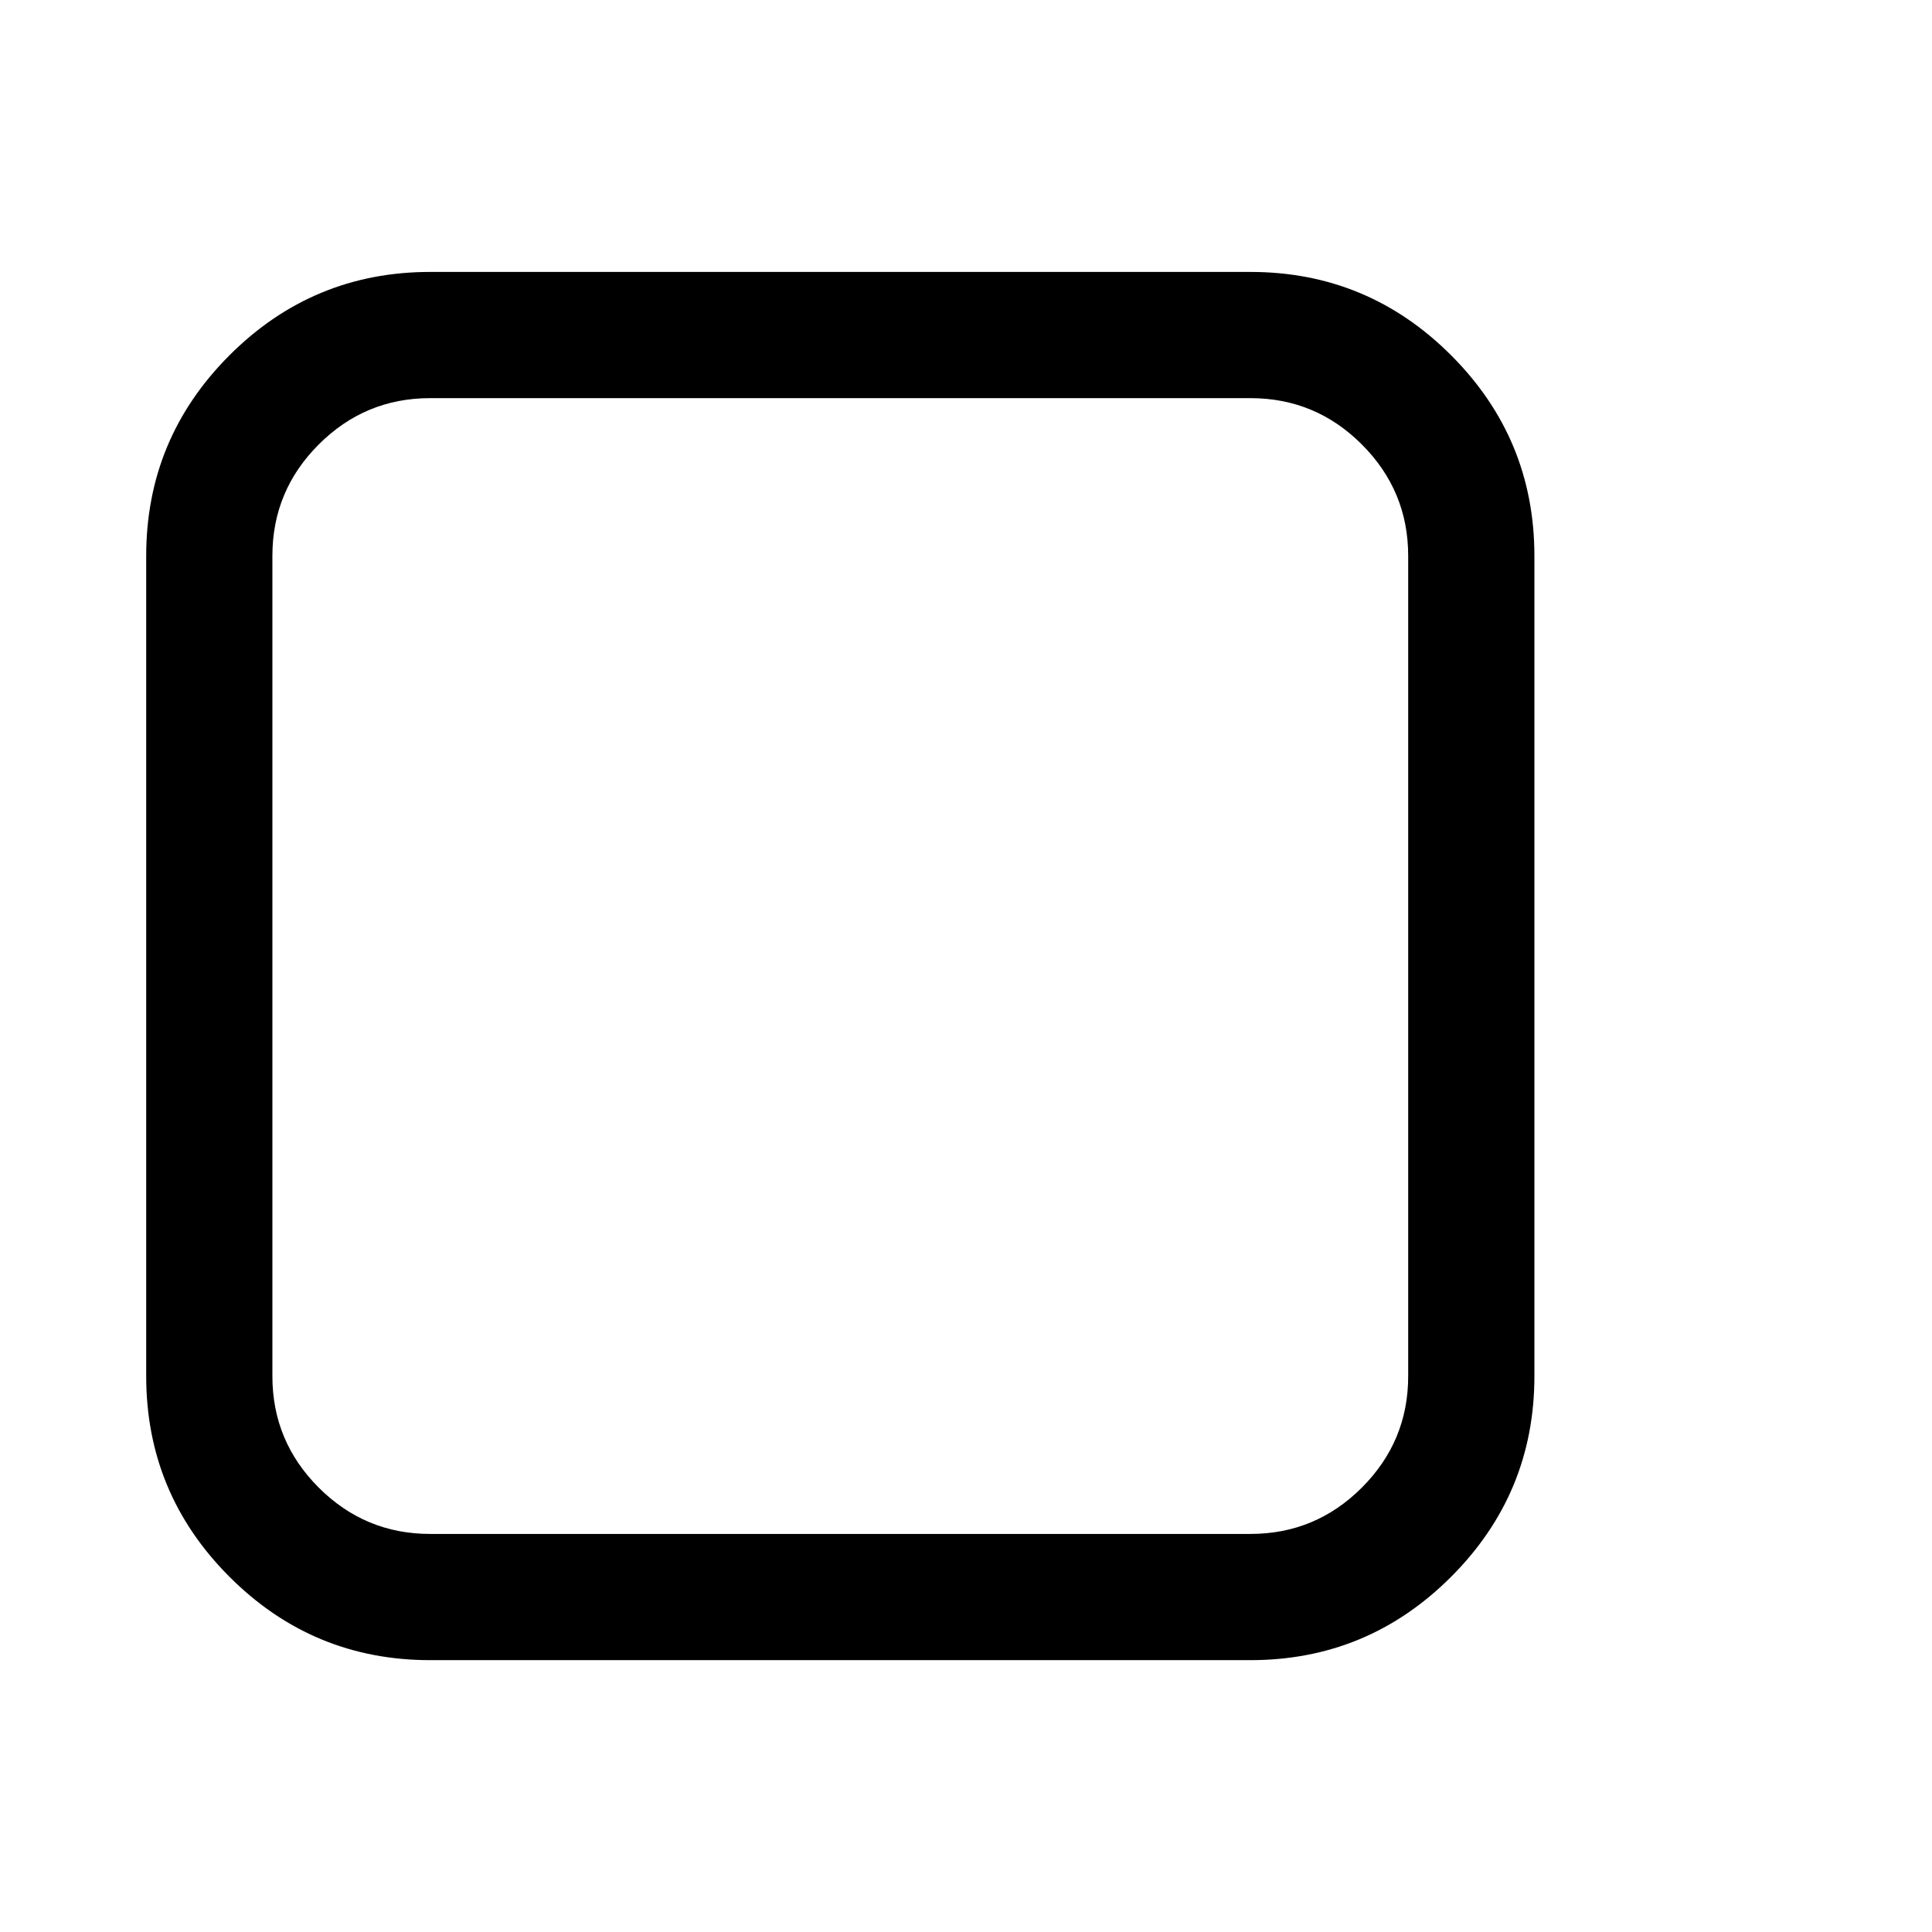 <!-- Generated by IcoMoon.io -->
<svg version="1.1" xmlns="http://www.w3.org/2000/svg" width="1024" height="1024" viewBox="0 0 1024 1024">
<title></title>
<g id="icomoon-ignore">
</g>
<path fill="#000" d="M769.104 188.291c-29.44-29.44-64.89-44.16-106.343-44.16h-434.776c-41.453 0-76.903 14.72-106.343 44.16-29.434 29.44-44.154 64.884-44.154 106.343v434.776c0 41.453 14.72 76.897 44.154 106.343 29.44 29.44 64.89 44.16 106.343 44.16h434.776c41.453 0 76.897-14.72 106.343-44.16 29.44-29.446 44.16-64.89 44.16-106.343v-434.776c-0.007-41.453-14.727-76.903-44.16-106.343zM746.366 729.41c0 22.988-8.178 42.672-24.553 59.053-16.375 16.375-36.053 24.553-59.053 24.553h-434.776c-22.994 0-42.678-8.178-59.053-24.553-16.375-16.381-24.559-36.066-24.559-59.053v-434.776c0-22.994 8.184-42.678 24.559-59.053s36.059-24.559 59.053-24.559h434.776c23 0 42.678 8.184 59.053 24.559s24.553 36.059 24.553 59.053v434.776z"></path>
</svg>
